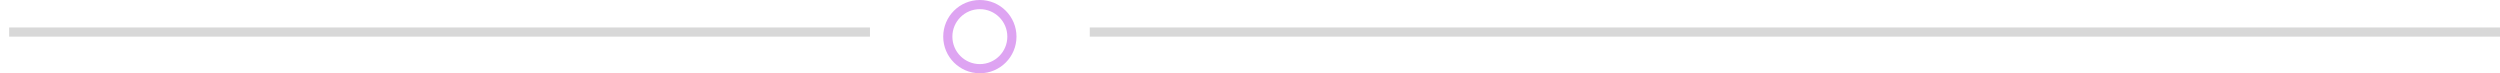 <svg width="273" height="8" viewBox="0 0 273 8" fill="none" xmlns="http://www.w3.org/2000/svg">
<path d="M1 3.5L95 3.5" stroke="#D8D8D8"/>
<line x1="119.002" y1="3.5" x2="273" y2="3.5" stroke="#D8D8D8"/>
<path d="M110.5 4C110.5 5.933 108.933 7.5 107 7.5C105.067 7.5 103.5 5.933 103.5 4C103.5 2.067 105.067 0.5 107 0.5C108.933 0.5 110.5 2.067 110.5 4Z" stroke="#DEA4F2"/>
</svg>
